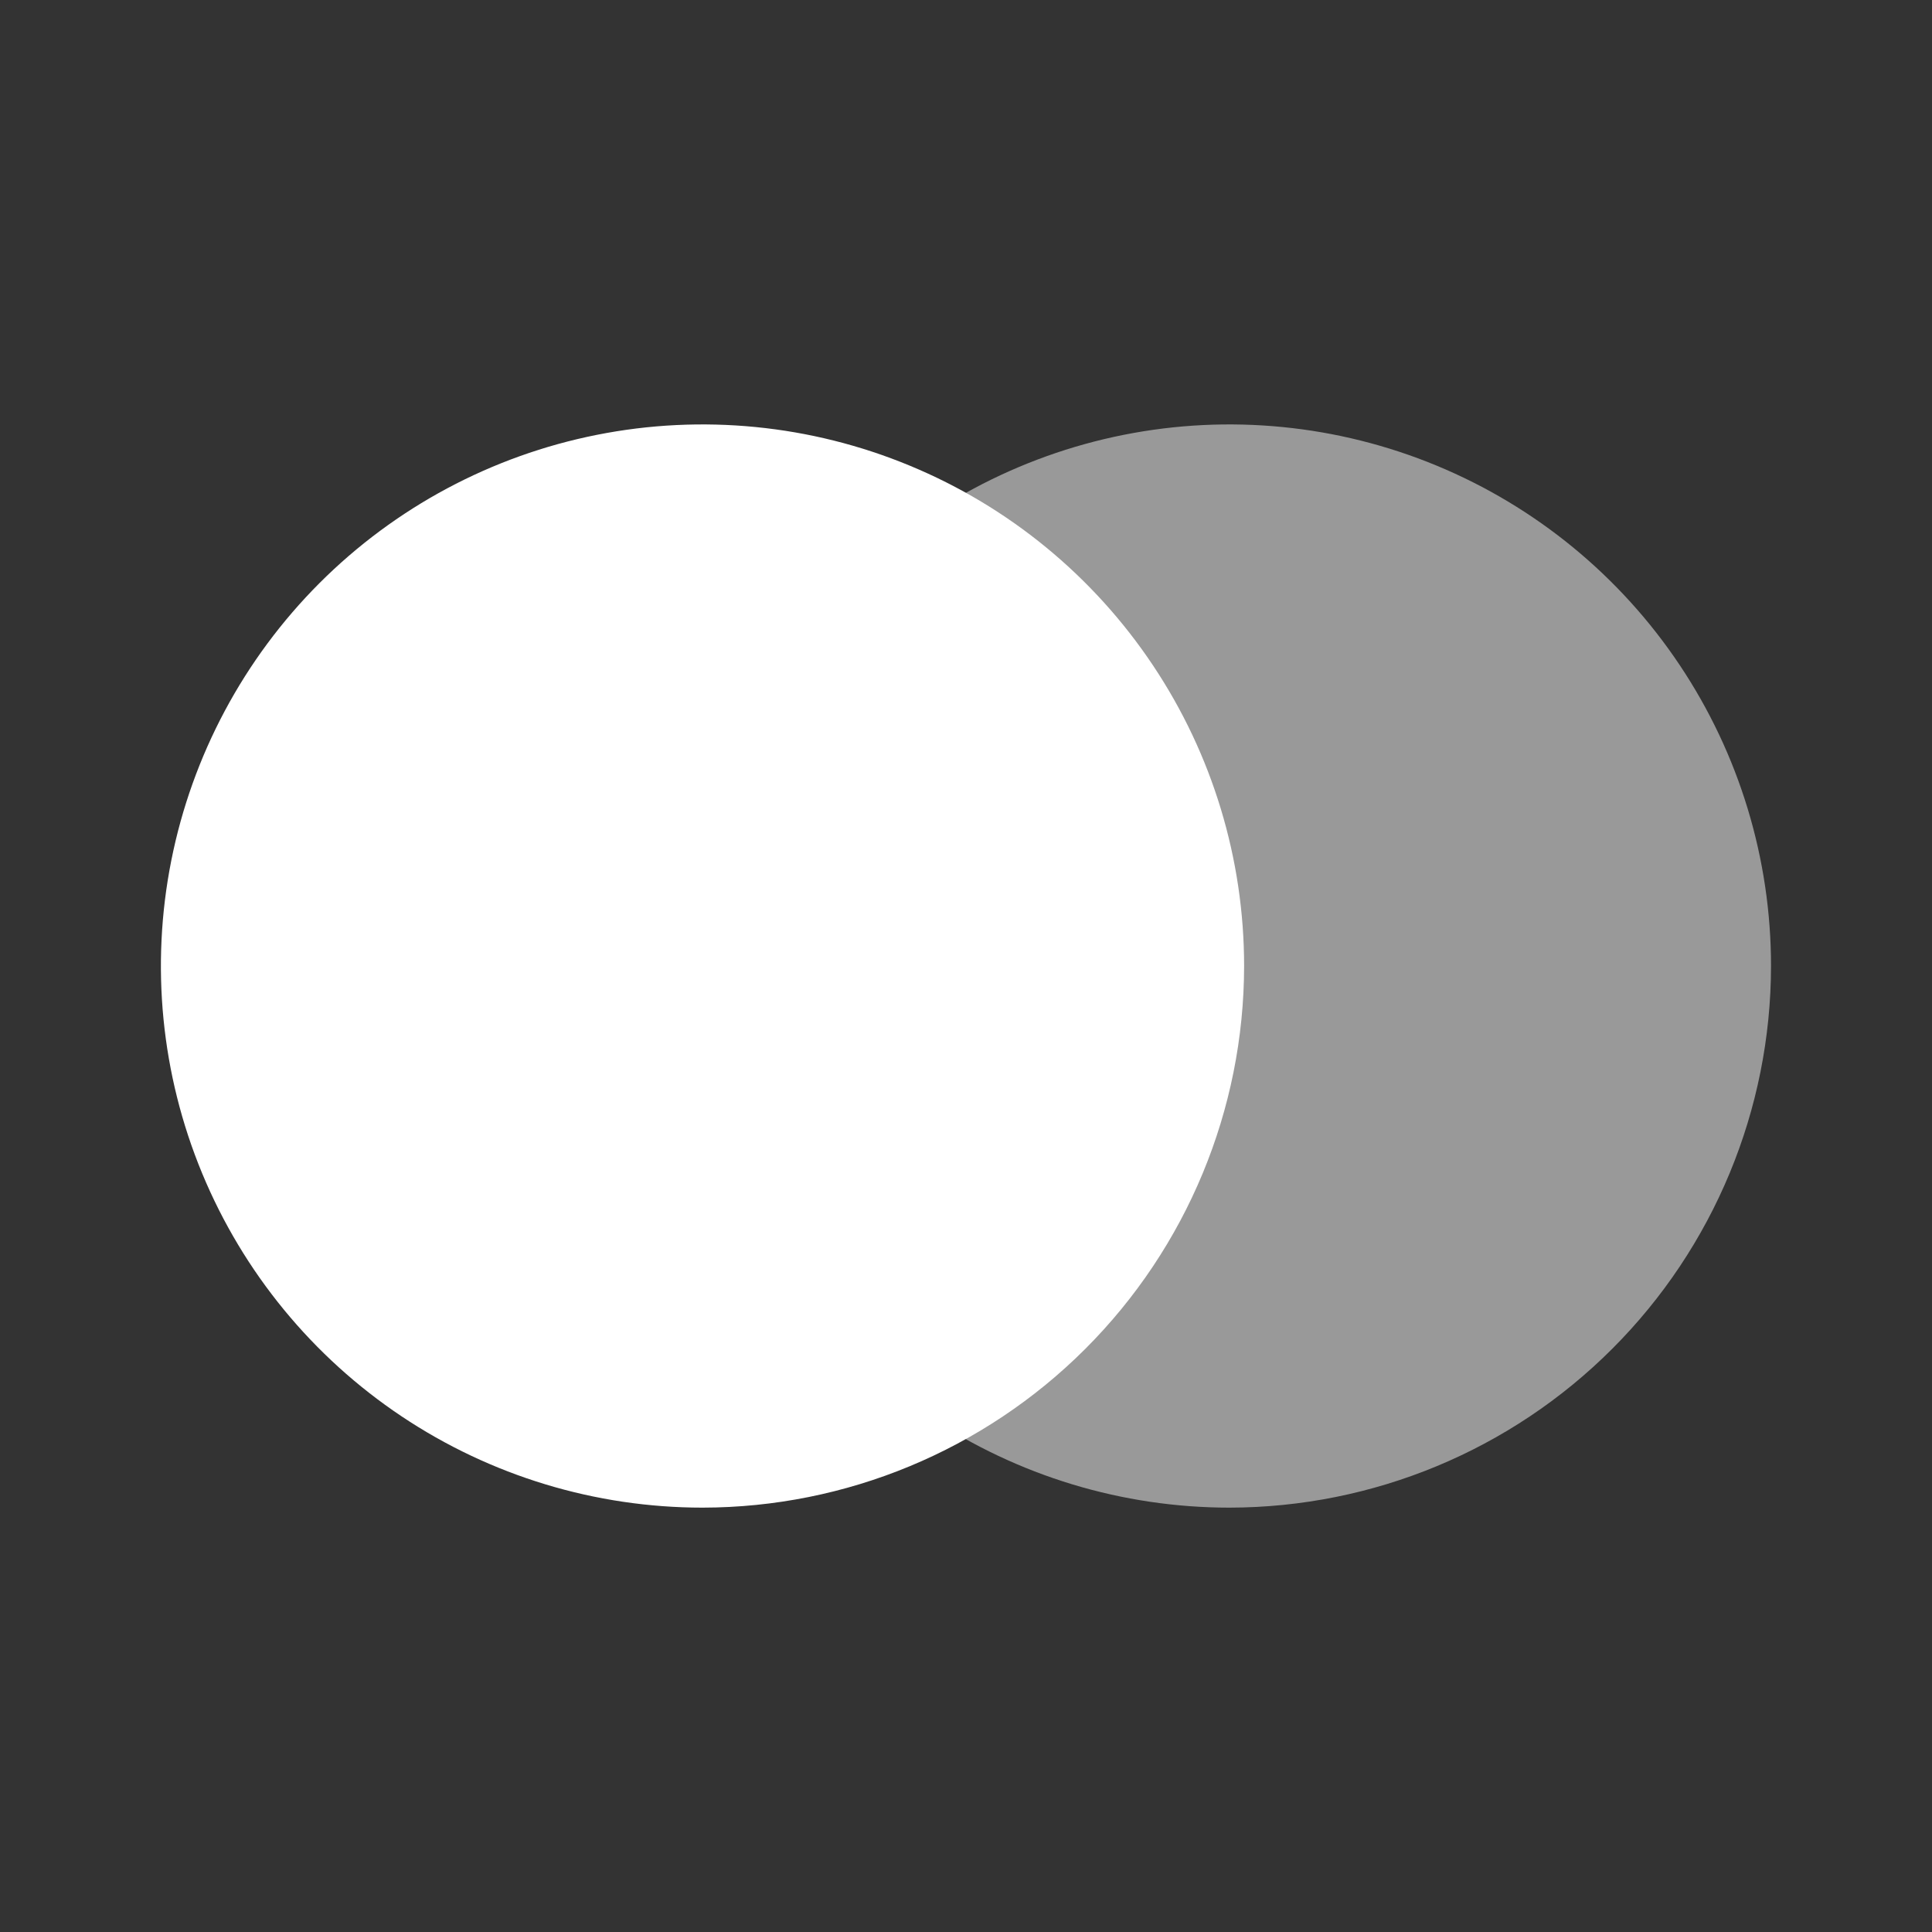 <svg width="40" height="40" viewBox="0 0 40 40" fill="none" xmlns="http://www.w3.org/2000/svg">
<rect x="0" y="0" width="40" height="40" fill="#333333" stroke="none"/>
<path opacity="0.5" d="M25.455 31.214C23.238 31.214 21.069 30.557 19.225 29.325C17.381 28.093 15.944 26.342 15.094 24.293C14.245 22.244 14.023 19.99 14.455 17.814C14.888 15.639 15.955 13.641 17.523 12.073C19.091 10.504 21.089 9.436 23.264 9.003C25.439 8.57 27.694 8.792 29.743 9.64C31.792 10.488 33.544 11.925 34.776 13.769C36.009 15.613 36.667 17.781 36.667 19.999V20C36.664 22.973 35.482 25.823 33.38 27.925C31.278 30.028 28.428 31.21 25.455 31.214Z" fill="white"/>
<path d="M14.545 31.214C12.327 31.214 10.159 30.556 8.315 29.324C6.471 28.092 5.034 26.341 4.185 24.292C3.336 22.243 3.114 19.988 3.547 17.813C3.98 15.638 5.048 13.64 6.616 12.071C8.184 10.503 10.182 9.435 12.357 9.003C14.532 8.57 16.787 8.792 18.836 9.641C20.885 10.489 22.636 11.927 23.868 13.771C25.101 15.615 25.758 17.783 25.758 20C25.755 22.974 24.573 25.824 22.471 27.926C20.368 30.028 17.518 31.211 14.545 31.214Z" fill="white"/>
</svg>
